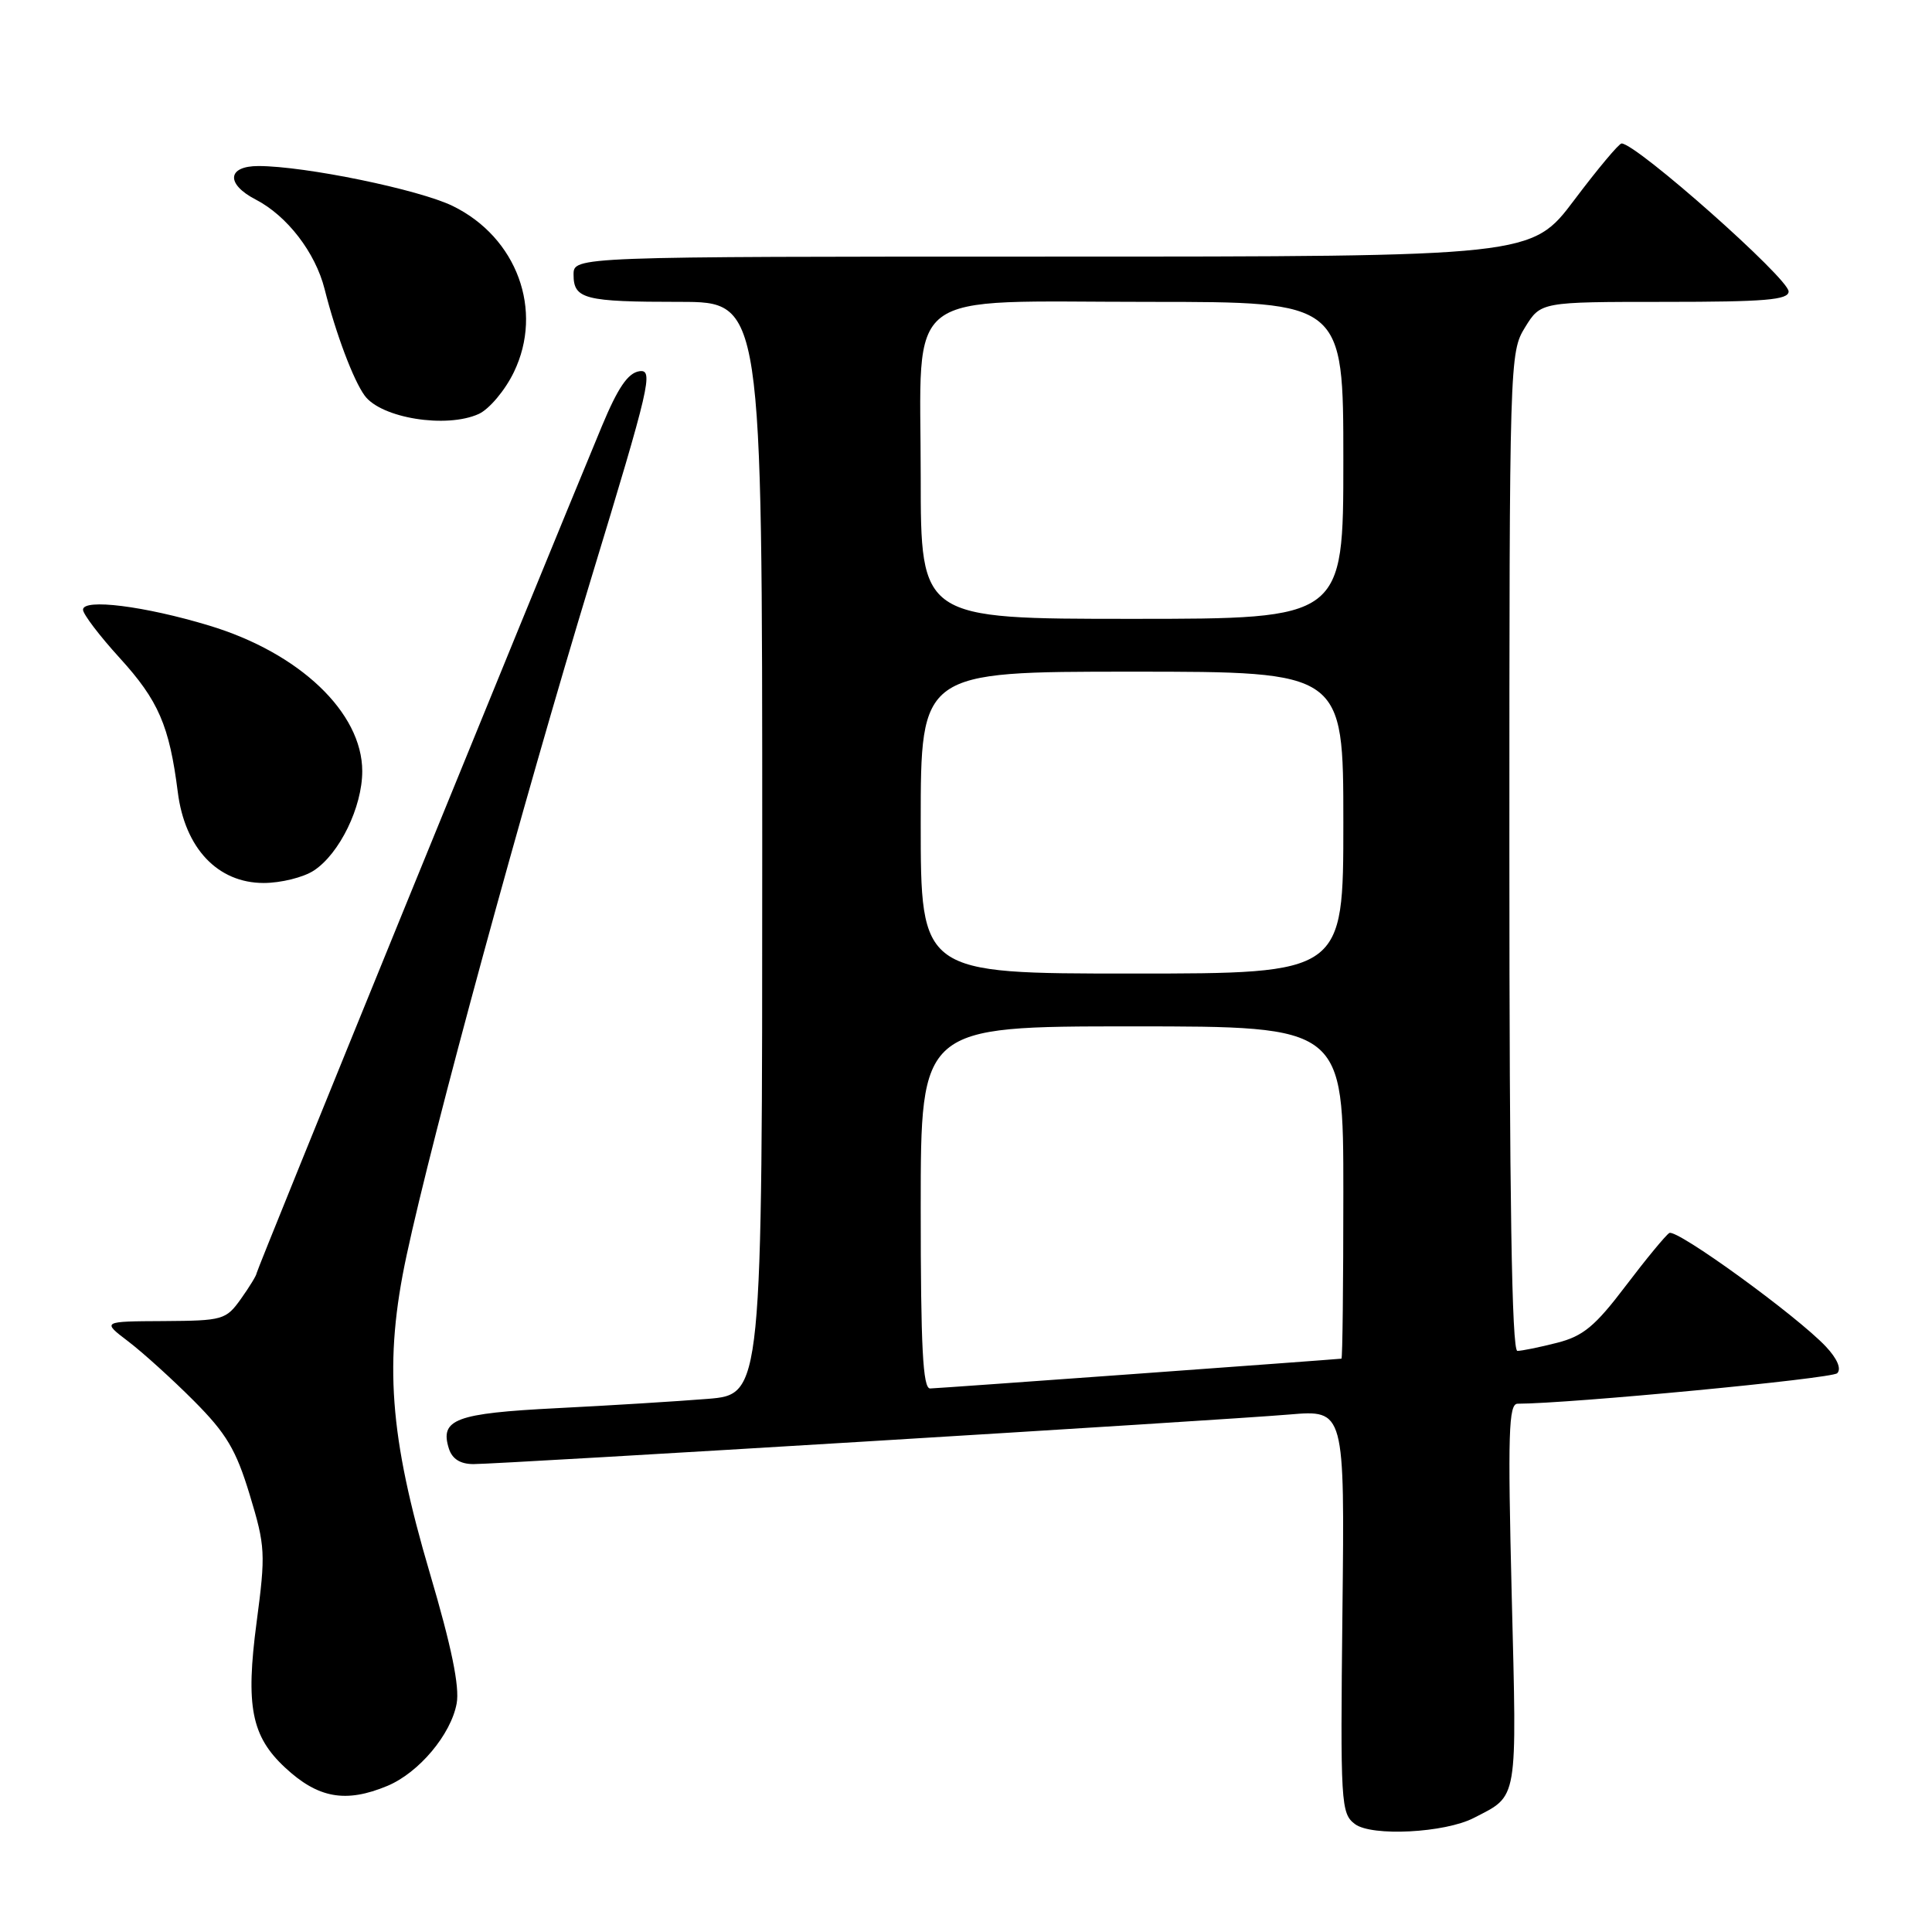 <?xml version="1.0" encoding="UTF-8" standalone="no"?>
<!DOCTYPE svg PUBLIC "-//W3C//DTD SVG 1.1//EN" "http://www.w3.org/Graphics/SVG/1.1/DTD/svg11.dtd" >
<svg xmlns="http://www.w3.org/2000/svg" xmlns:xlink="http://www.w3.org/1999/xlink" version="1.1" viewBox="0 0 256 256">
 <g >
 <path fill="currentColor"
d=" M 195.30 240.88 C 201.21 237.83 201.00 239.02 200.31 211.37 C 199.78 189.91 199.90 186.00 201.09 186.00 C 207.98 185.99 242.71 182.68 243.44 181.96 C 244.02 181.38 243.45 180.04 241.94 178.43 C 238.11 174.36 222.16 162.78 221.19 163.38 C 220.71 163.68 218.11 166.83 215.41 170.39 C 211.35 175.75 209.77 177.05 206.31 177.93 C 204.00 178.52 201.64 179.00 201.06 179.00 C 200.32 179.00 200.00 158.67 200.00 112.87 C 200.00 47.62 200.03 46.69 202.08 43.37 C 204.16 40.00 204.16 40.00 220.58 40.00 C 233.86 40.00 237.00 39.74 237.00 38.62 C 237.00 36.89 216.86 19.04 214.87 19.01 C 214.53 19.00 211.70 22.38 208.60 26.50 C 202.95 34.00 202.95 34.00 139.48 34.00 C 76.00 34.00 76.00 34.00 76.00 36.39 C 76.00 39.63 77.43 40.00 90.08 40.00 C 101.00 40.00 101.00 40.00 101.00 112.38 C 101.00 184.77 101.00 184.77 93.75 185.36 C 89.76 185.68 80.77 186.24 73.77 186.59 C 60.36 187.27 58.25 188.06 59.48 191.95 C 59.92 193.32 60.99 194.00 62.74 194.00 C 66.33 194.00 161.78 188.20 170.84 187.43 C 178.18 186.81 178.18 186.81 177.88 213.52 C 177.60 239.05 177.67 240.29 179.54 241.70 C 181.76 243.37 191.46 242.87 195.30 240.88 Z  M 51.33 236.64 C 55.51 234.89 59.75 229.84 60.51 225.72 C 60.92 223.49 59.83 218.19 56.97 208.50 C 51.58 190.24 50.86 180.43 53.87 166.37 C 57.33 150.20 69.24 106.55 78.32 76.69 C 86.13 51.04 86.63 48.91 84.72 49.19 C 83.20 49.42 81.87 51.38 79.74 56.50 C 70.48 78.81 34.00 168.30 34.00 168.71 C 34.00 168.97 33.07 170.50 31.93 172.10 C 29.94 174.89 29.55 175.00 21.68 175.05 C 13.50 175.09 13.50 175.09 17.00 177.75 C 18.93 179.22 22.84 182.76 25.70 185.63 C 30.00 189.95 31.28 192.10 33.09 198.07 C 35.16 204.89 35.21 205.84 34.00 214.97 C 32.53 226.07 33.31 230.06 37.77 234.21 C 42.15 238.29 45.81 238.94 51.33 236.64 Z  M 41.59 115.35 C 44.99 113.12 48.00 106.94 48.00 102.19 C 48.00 94.41 39.68 86.50 27.71 82.89 C 19.15 80.30 11.00 79.28 11.00 80.79 C 11.00 81.37 13.18 84.24 15.85 87.17 C 21.00 92.82 22.44 96.15 23.56 104.97 C 24.50 112.40 28.85 117.00 34.94 117.00 C 37.21 117.00 40.21 116.26 41.59 115.35 Z  M 63.44 54.85 C 64.83 54.21 66.93 51.72 68.09 49.31 C 72.05 41.13 68.50 31.46 60.00 27.30 C 55.52 25.11 40.45 22.01 34.25 22.00 C 30.10 22.00 29.90 24.38 33.88 26.44 C 38.04 28.59 41.79 33.46 43.01 38.30 C 44.50 44.21 46.82 50.37 48.32 52.42 C 50.51 55.41 59.15 56.80 63.44 54.85 Z  M 122.00 160.00 C 122.00 136.00 122.00 136.00 150.00 136.00 C 178.00 136.00 178.00 136.00 178.00 158.00 C 178.00 170.10 177.89 180.01 177.75 180.03 C 176.48 180.17 124.19 183.97 123.25 183.98 C 122.28 184.00 122.00 178.54 122.00 160.00 Z  M 122.00 109.00 C 122.00 89.00 122.00 89.00 150.00 89.00 C 178.00 89.00 178.00 89.00 178.00 109.00 C 178.00 129.00 178.00 129.00 150.00 129.00 C 122.00 129.00 122.00 129.00 122.00 109.00 Z  M 122.00 63.17 C 122.00 37.77 119.08 40.00 152.31 40.00 C 178.00 40.00 178.00 40.00 178.00 61.00 C 178.00 82.00 178.00 82.00 150.00 82.00 C 122.00 82.00 122.00 82.00 122.00 63.17 Z "/>
</g>
</svg>